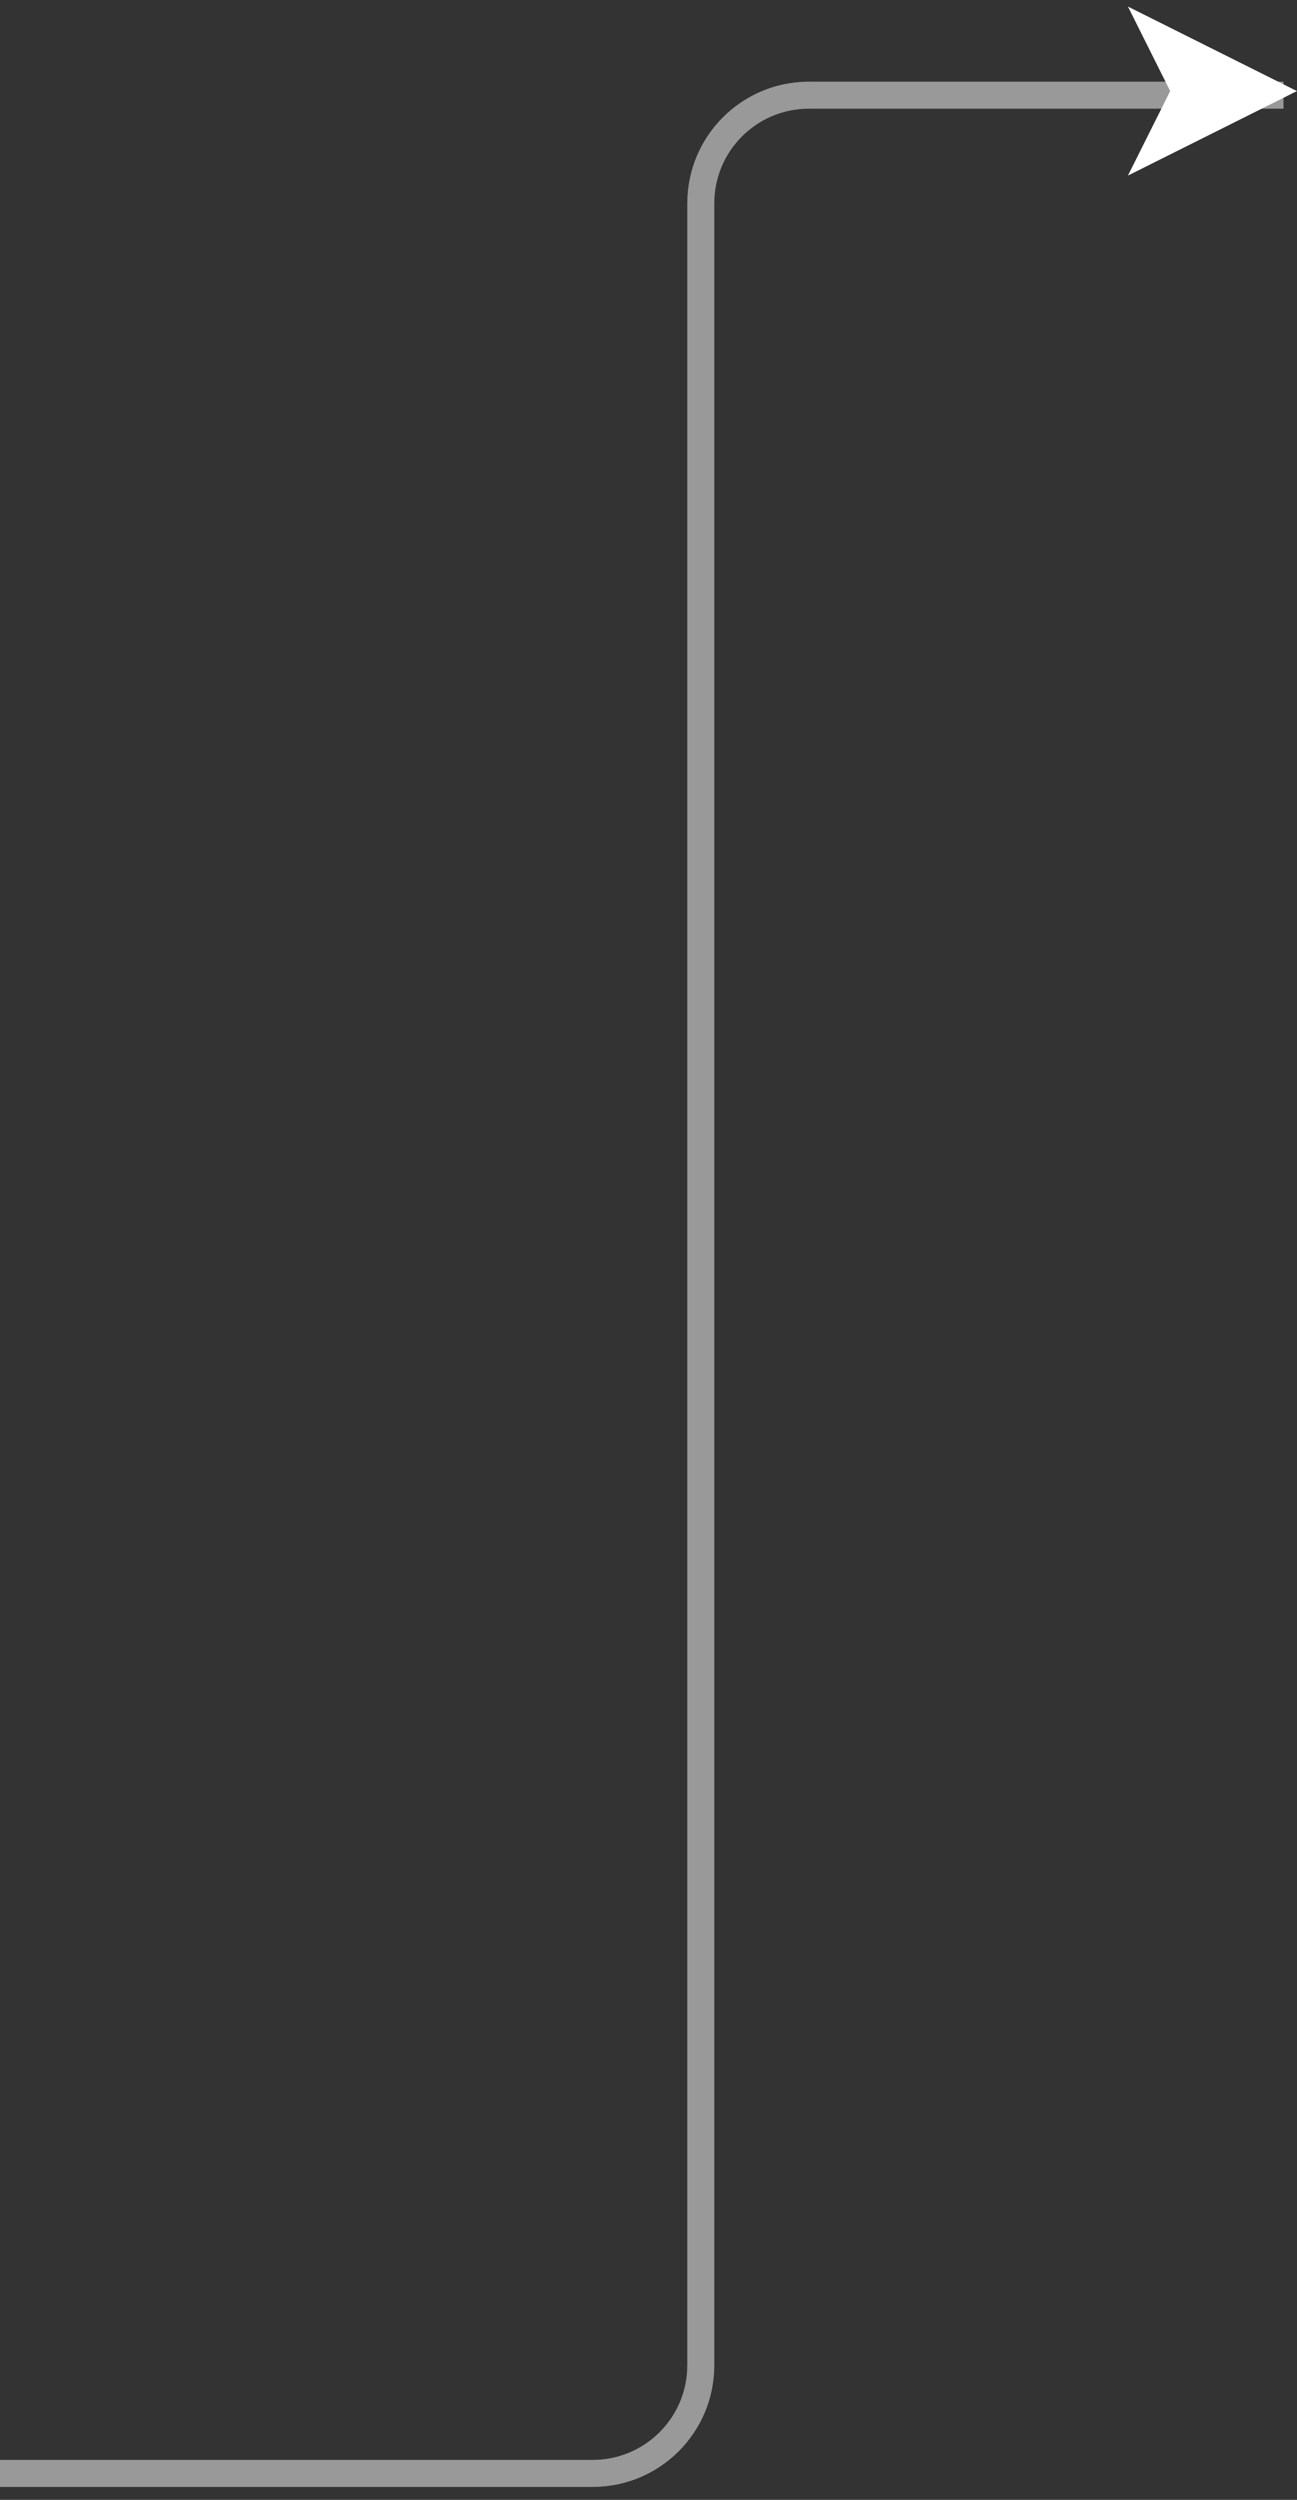 <svg width="96" height="185" viewBox="0 0 96 185" fill="none" xmlns="http://www.w3.org/2000/svg">
<rect x="0" y="0" width="96" height="185" fill="#333333" stroke="none"/>
<path d="M95 7.044H59.871C55.453 7.044 51.871 10.626 51.871 15.044V175.044C51.871 179.462 48.289 183.044 43.871 183.044H0" stroke="white" stroke-opacity="0.5" stroke-width="2"/>
<path d="M94.481 6.74L85 11.48L87.37 6.74L85 2L94.481 6.74Z" fill="white" stroke="white" stroke-width="1.354" stroke-miterlimit="10"/>
</svg>
